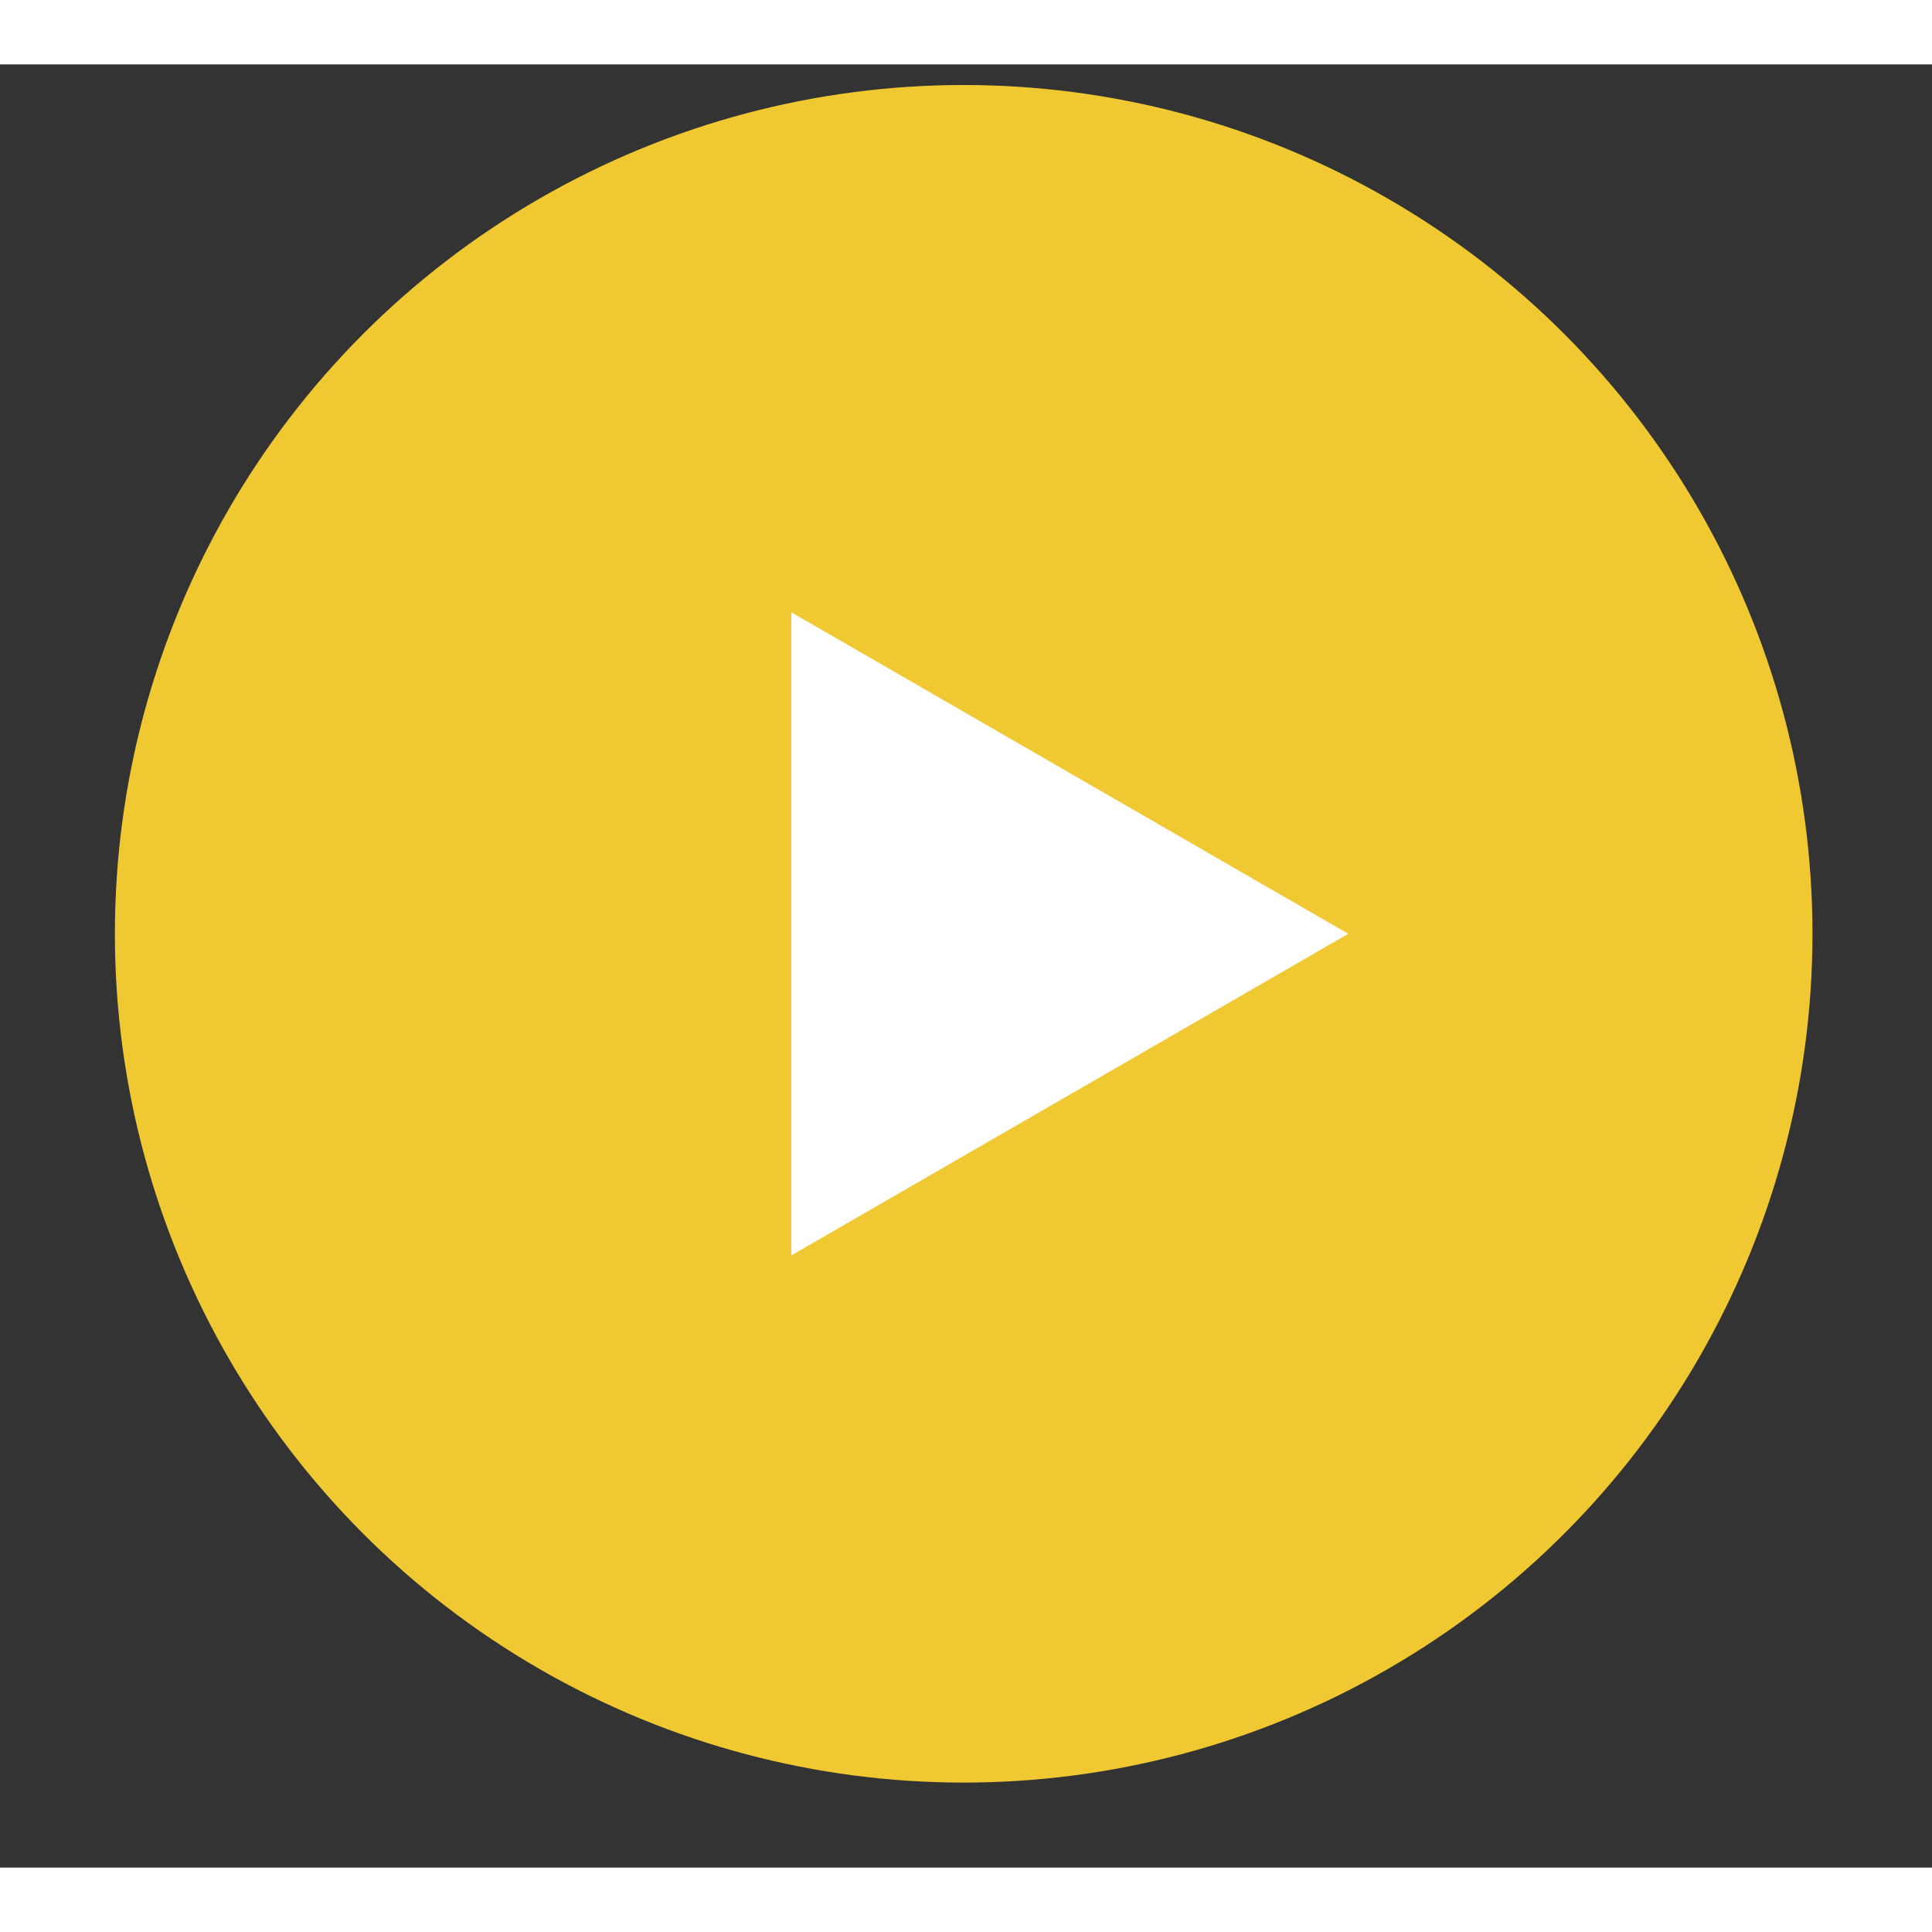 <svg width="25" height="25" viewBox="0 0 15 14" fill="none" xmlns="http://www.w3.org/2000/svg">
<rect x="0" y="0" width="15" height="14" fill="#333333" stroke="none"/>
<circle cx="7.482" cy="6.75" r="6.59" fill="#F0C932"/>
<path d="M10.468 6.75L6.144 9.247V4.254L10.468 6.75Z" fill="white"/>
</svg>
